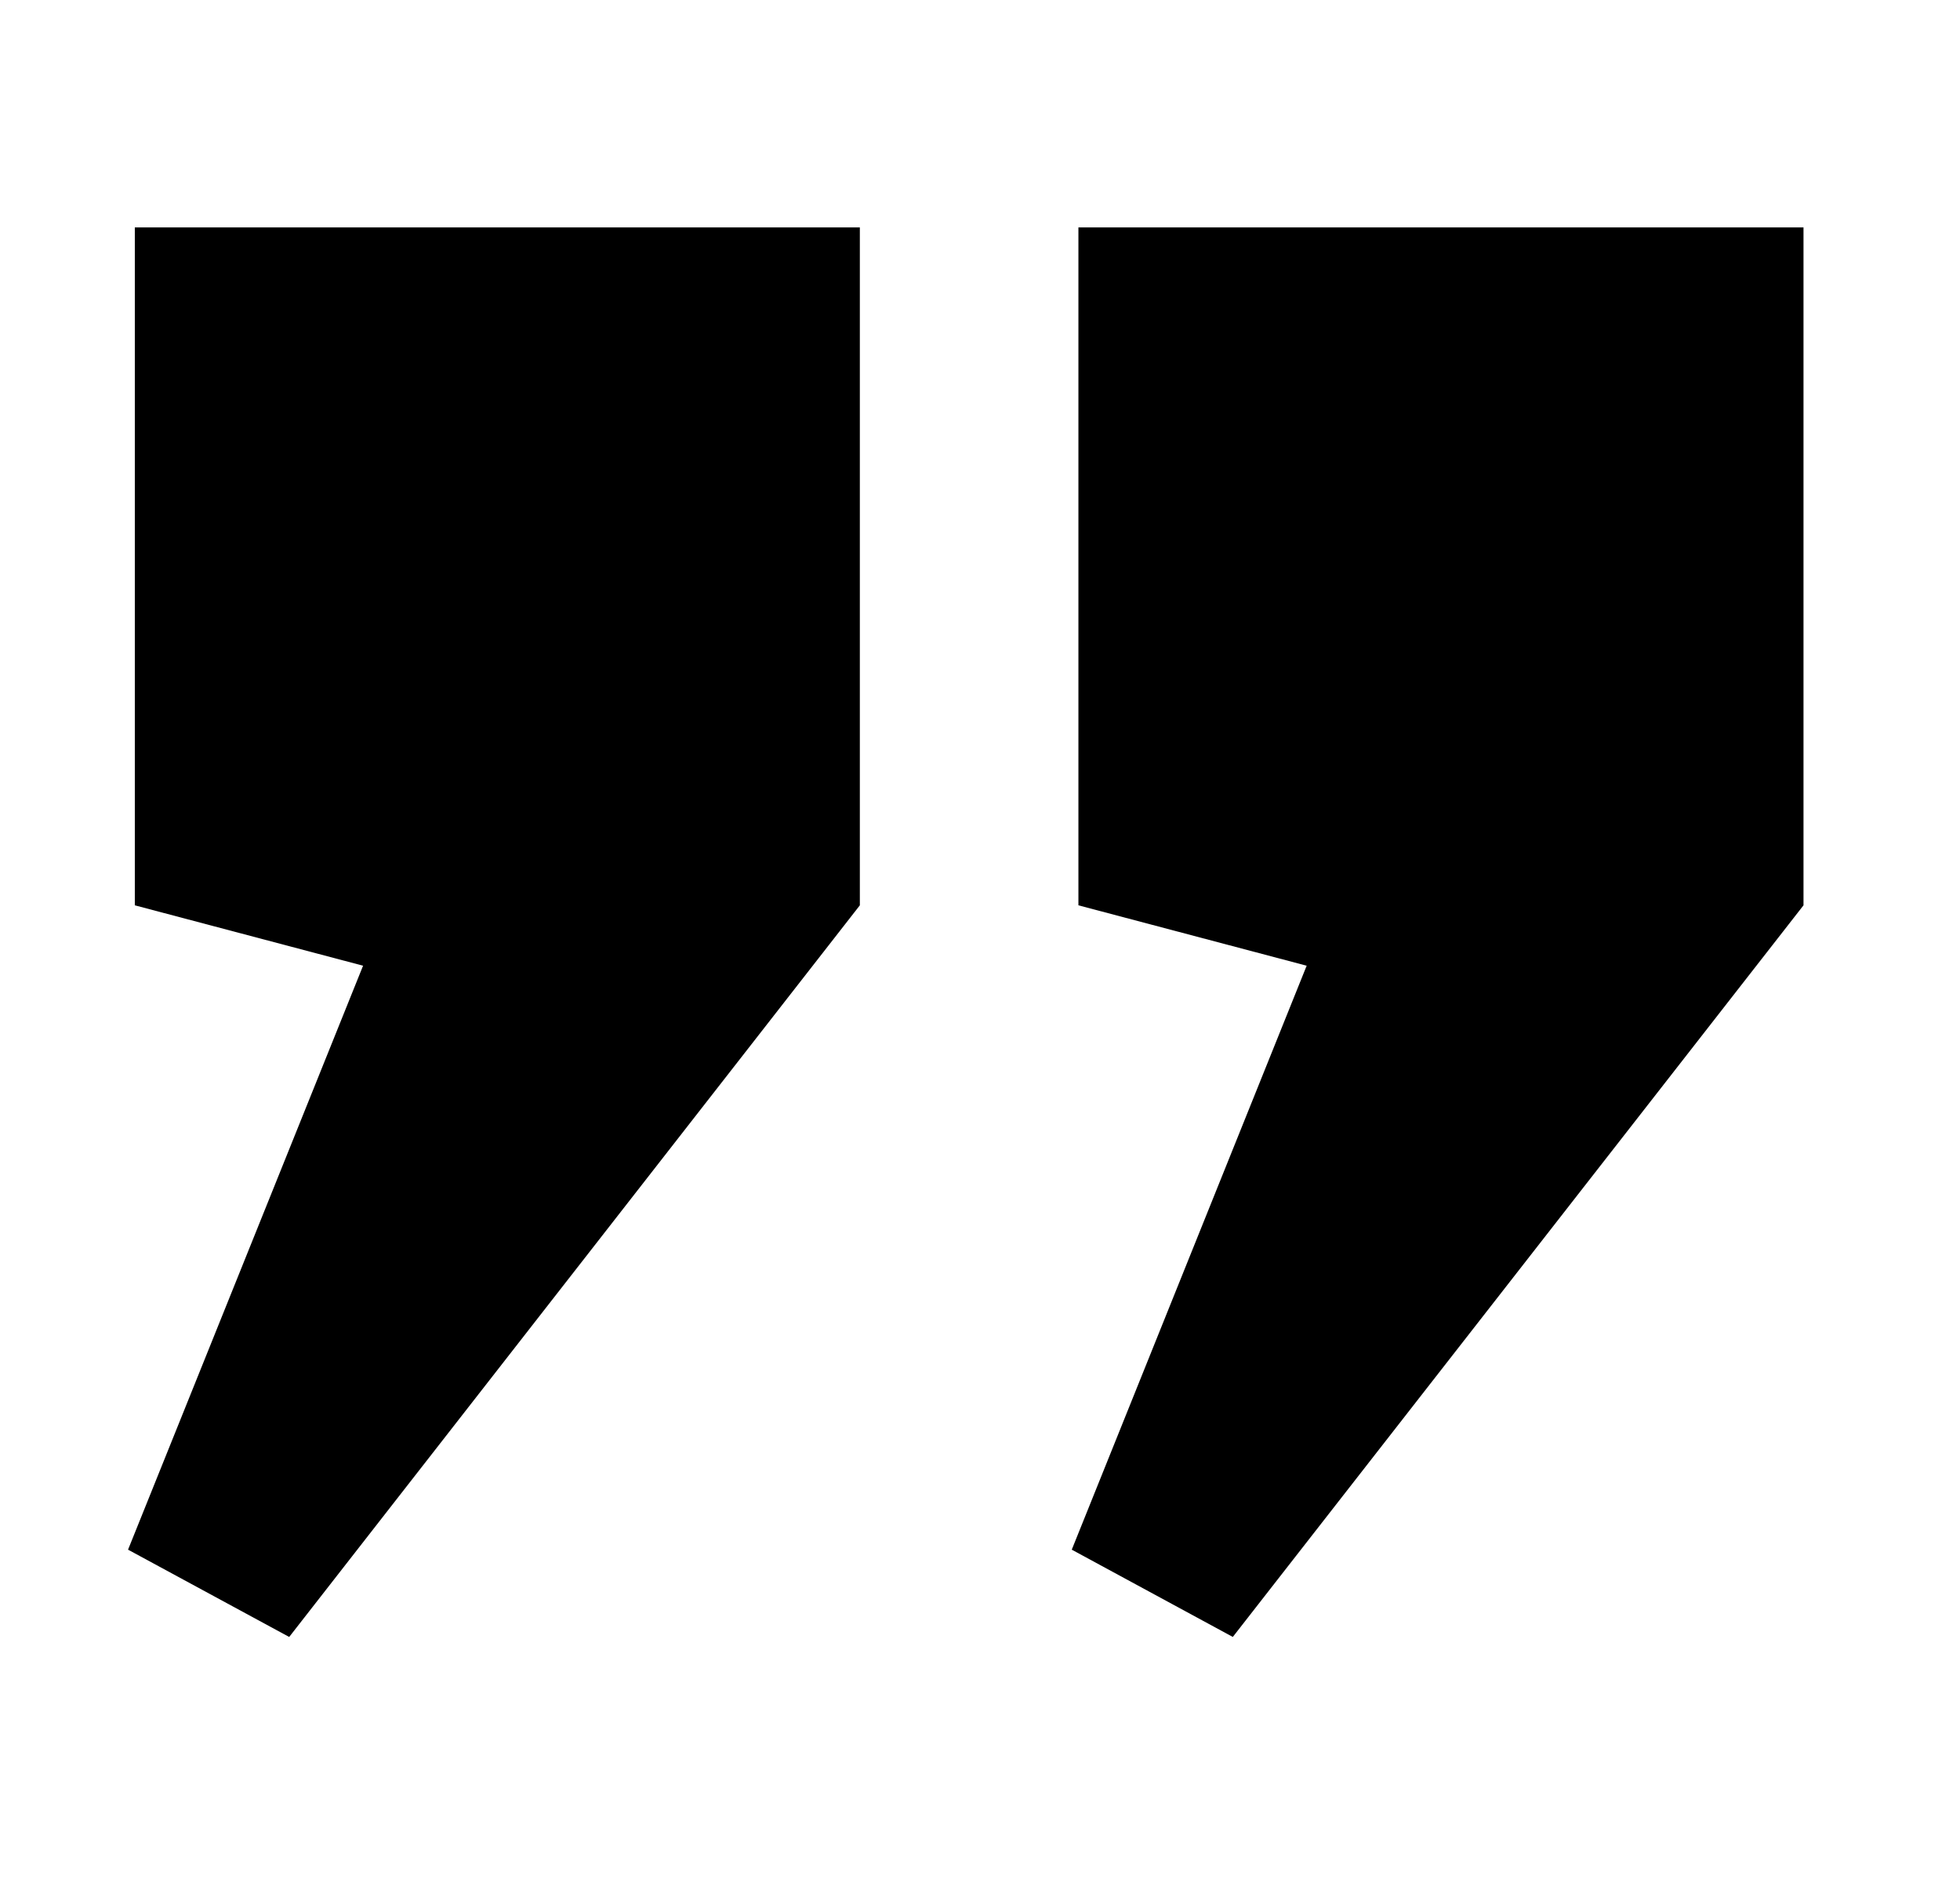 <?xml version="1.0" encoding="utf-8"?>
<!-- Generated by IcoMoon.io -->
<!DOCTYPE svg PUBLIC "-//W3C//DTD SVG 1.1//EN" "http://www.w3.org/Graphics/SVG/1.1/DTD/svg11.dtd">
<svg version="1.1" xmlns="http://www.w3.org/2000/svg" xmlns:xlink="http://www.w3.org/1999/xlink" width="33" height="32" viewBox="0 0 33 32">
<g id="icomoon-ignore">
</g>
<path d="M20.757 27.567l-2.712-1.47 3.955-9.834-3.843-1.017v-11.416h12.208v11.416l-9.608 12.32zM4.869 27.567l-2.713-1.47 3.957-9.834-3.843-1.017v-11.416h12.207v11.416l-9.607 12.32z" fill="#000000"></path>
</svg>
